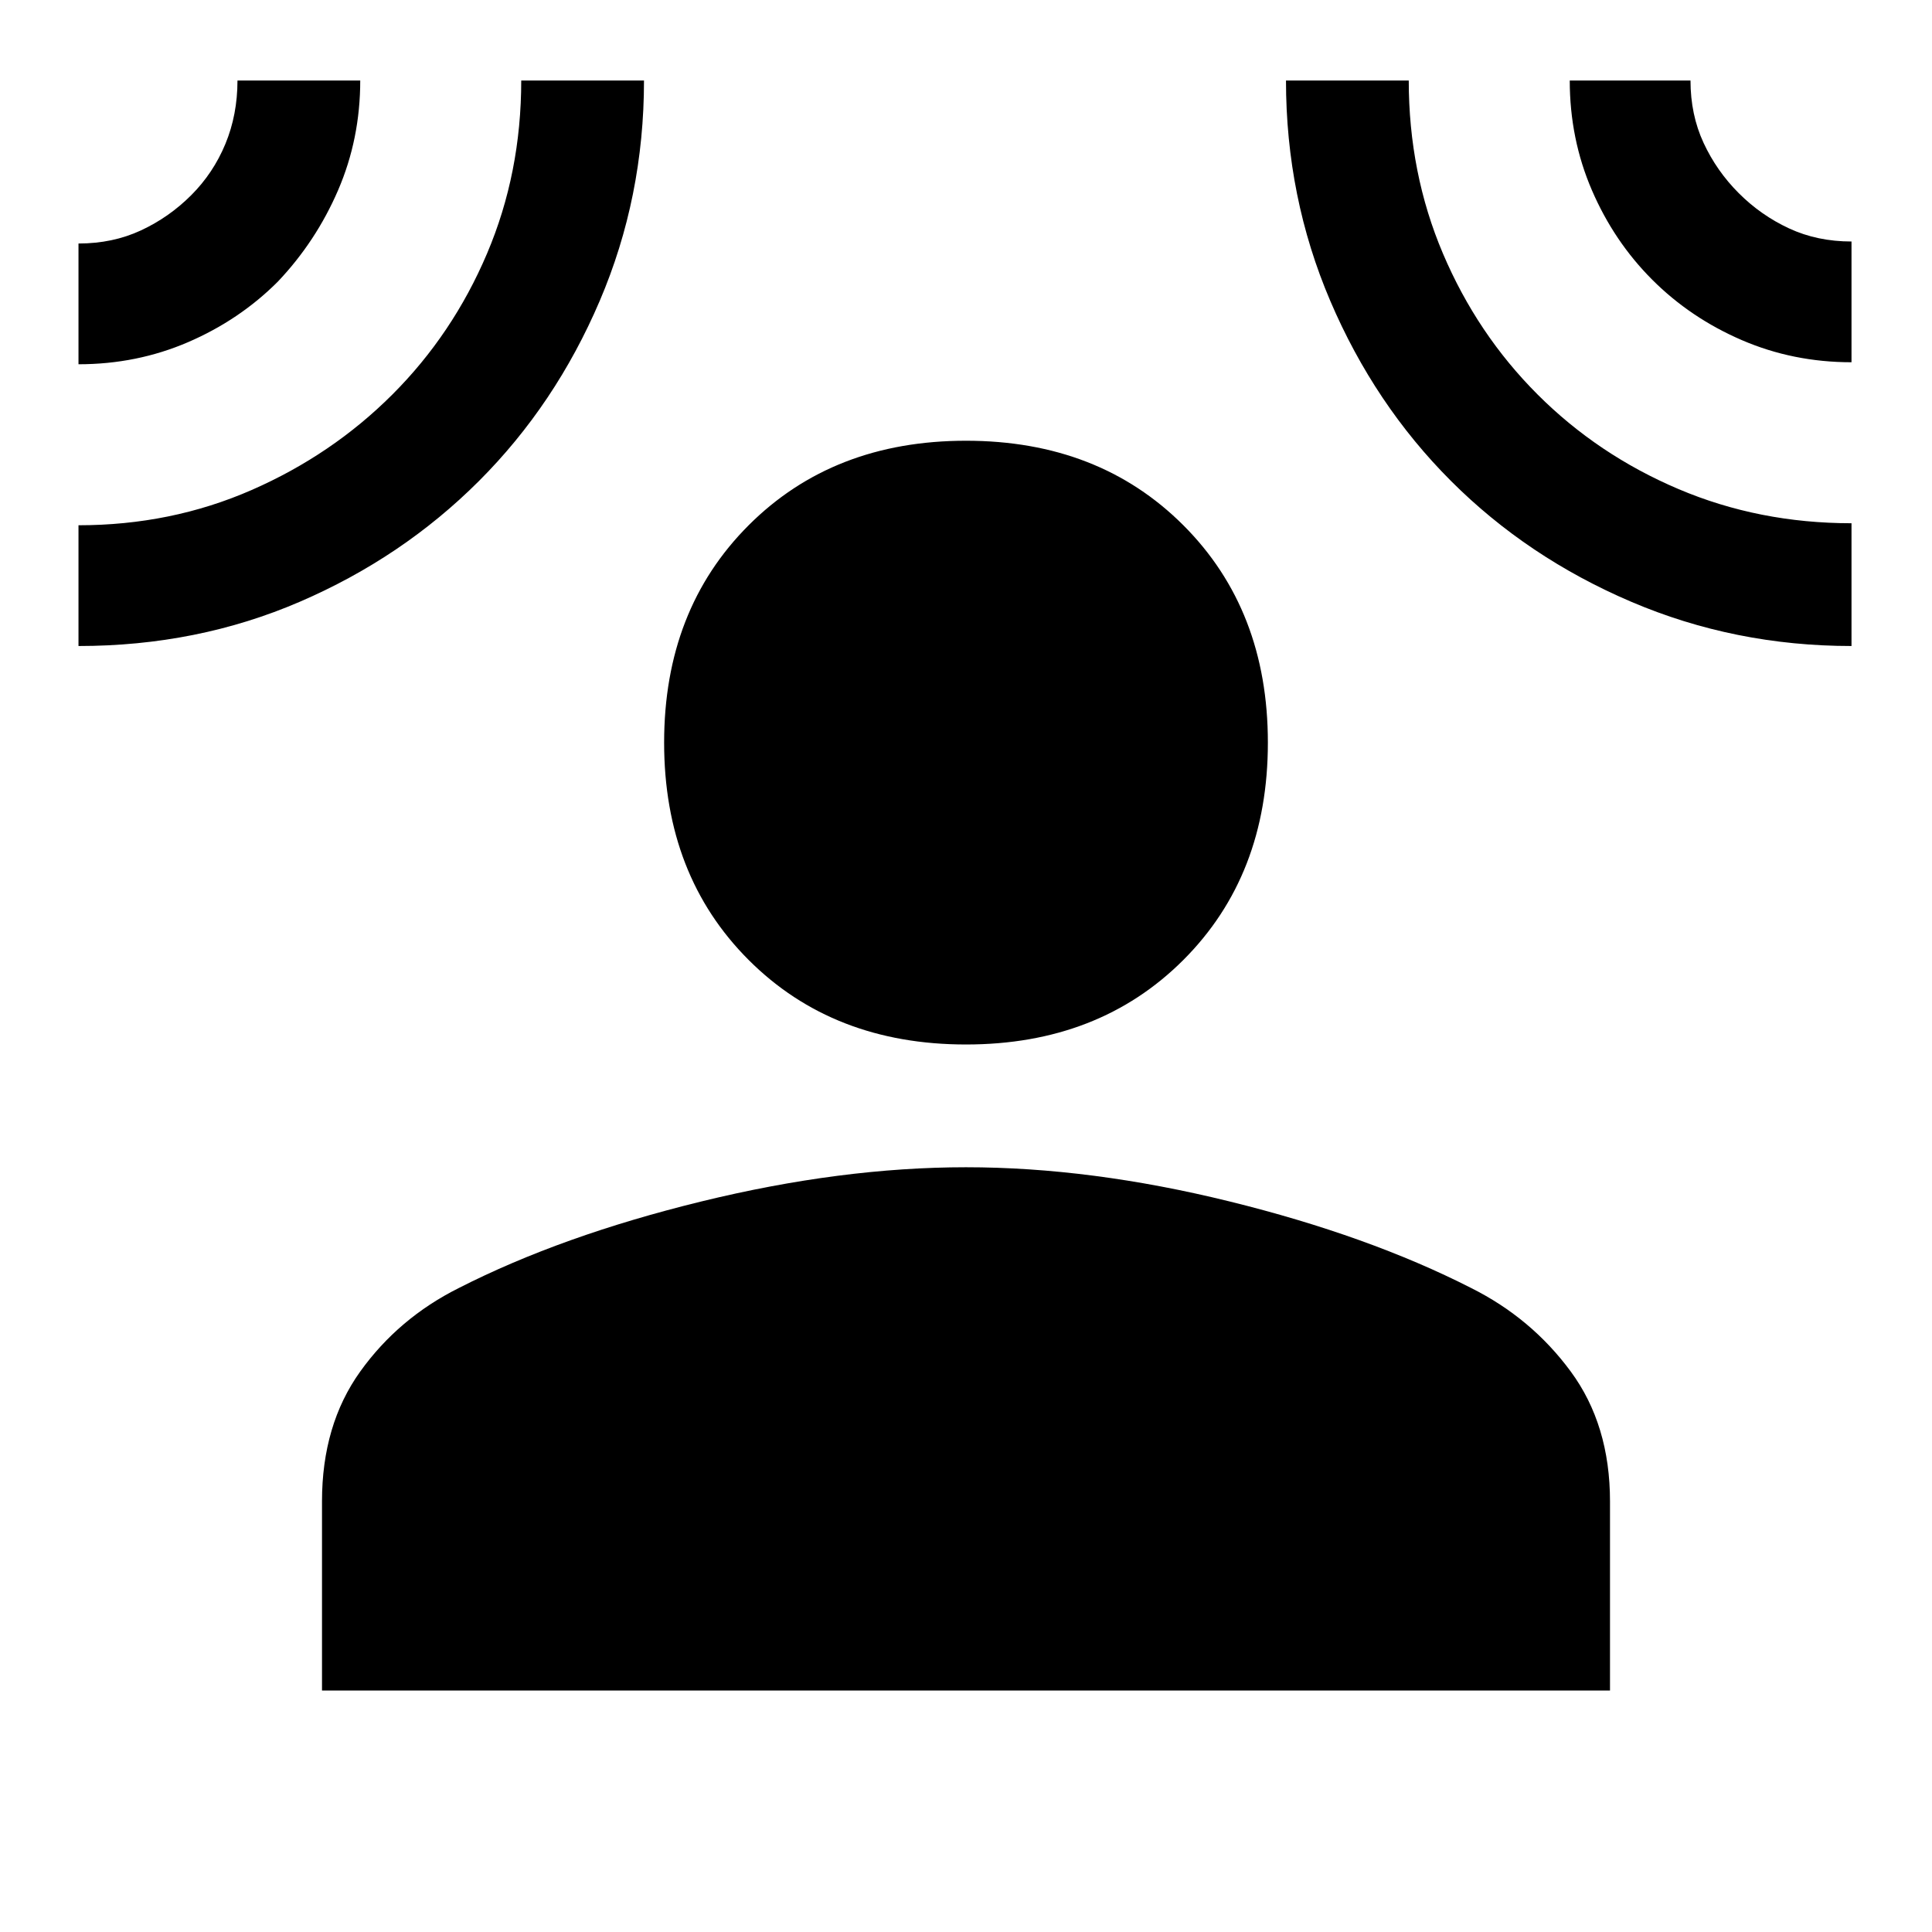 <svg xmlns="http://www.w3.org/2000/svg" width="48" height="48" viewBox="0 0 48 48"><path d="M24 25.95q-3.3 0-5.4-2.1-2.1-2.1-2.1-5.4 0-3.3 2.1-5.4 2.1-2.1 5.4-2.1 3.3 0 5.4 2.1 2.1 2.1 2.1 5.4 0 3.3-2.1 5.4-2.1 2.1-5.4 2.1ZM8 42v-4.7q0-1.9.95-3.225Q9.9 32.75 11.4 32q2.55-1.3 6.025-2.15Q20.9 29 24 29t6.55.85q3.45.85 6 2.15 1.5.75 2.475 2.075Q40 35.4 40 37.3V42ZM1.95 9.05v-3q.85 0 1.55-.325.7-.325 1.25-.875t.85-1.275Q5.9 2.85 5.9 2h3.05q0 1.45-.55 2.725Q7.85 6 6.9 7q-.95.95-2.225 1.5-1.275.55-2.725.55Zm0 7v-3q2.3 0 4.3-.875T9.75 9.8q1.5-1.5 2.35-3.5.85-2 .85-4.3H16q0 2.9-1.1 5.475-1.1 2.575-3 4.475-1.9 1.9-4.45 3-2.55 1.1-5.5 1.1Zm44.05 0q-2.9 0-5.475-1.1-2.575-1.1-4.475-3-1.9-1.9-3-4.475Q31.95 4.9 31.95 2H35q0 2.3.85 4.3t2.35 3.5q1.5 1.5 3.5 2.35 2 .85 4.3.85ZM46 9q-1.45 0-2.725-.55Q42 7.9 41.05 6.95q-.95-.95-1.5-2.225Q39 3.45 39 2h3q0 .85.325 1.55.325.7.875 1.25t1.25.875Q45.15 6 46 6Z"/></svg>